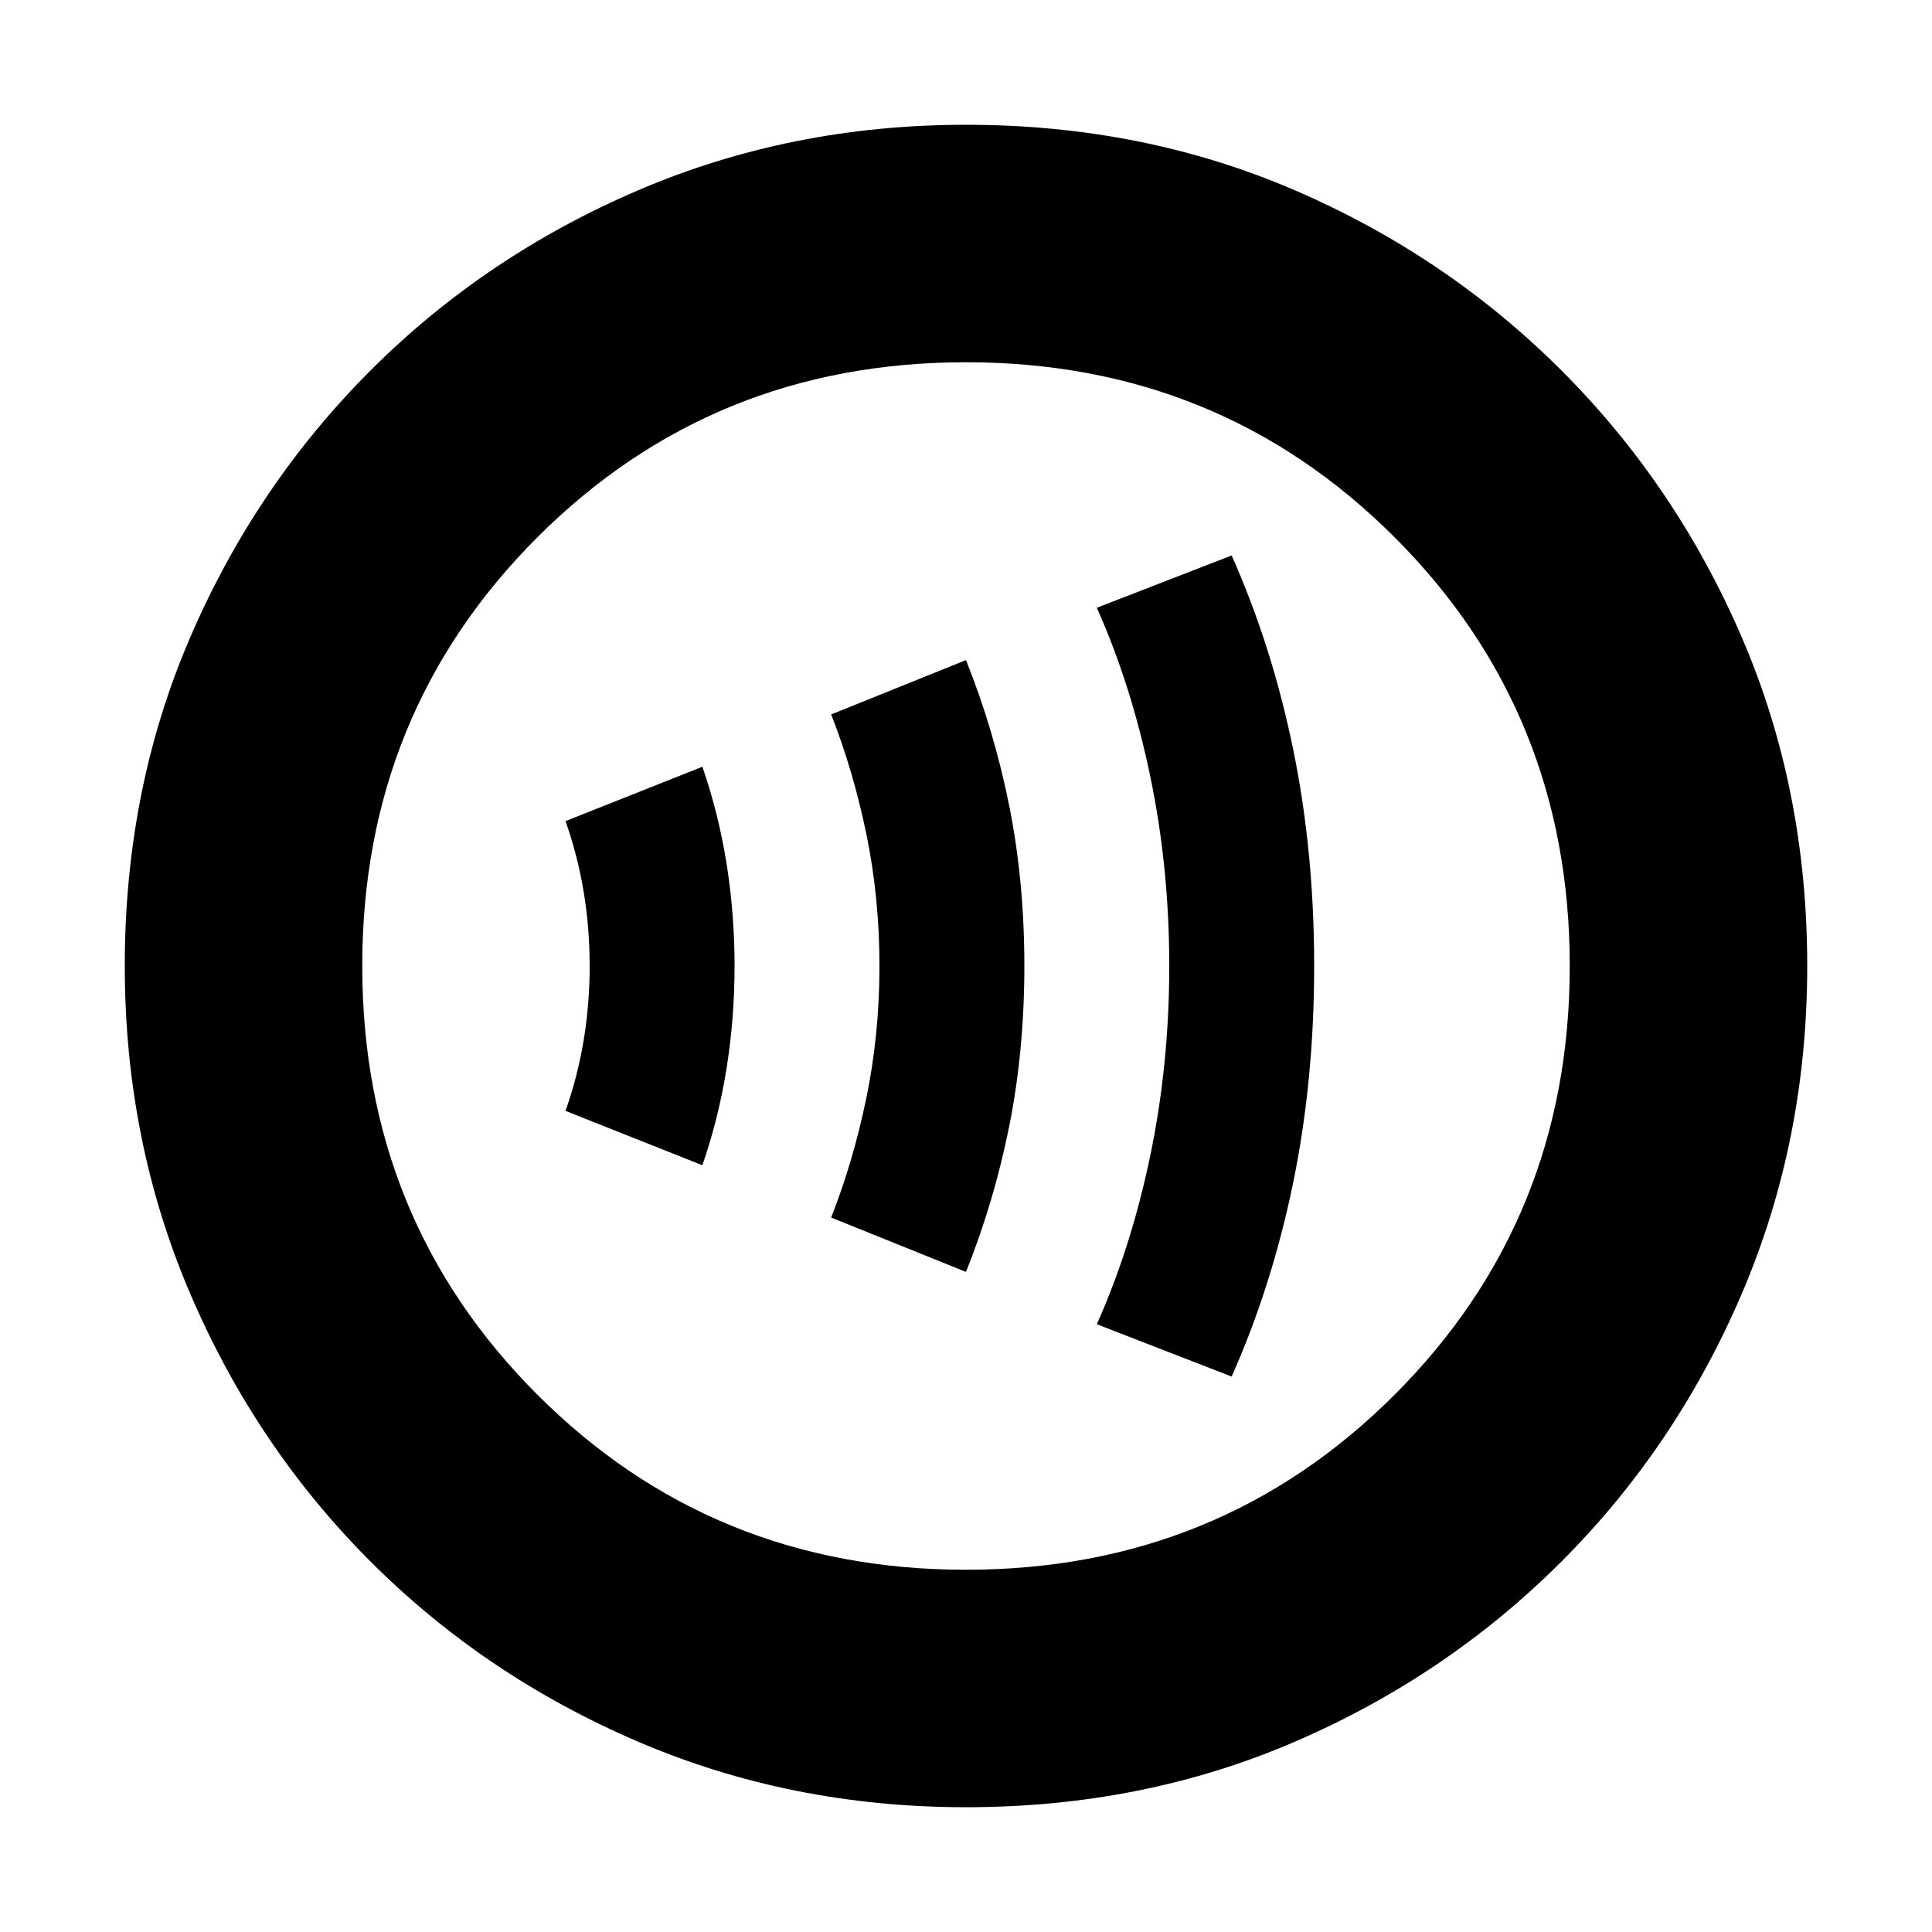 <svg xmlns="http://www.w3.org/2000/svg" height="20" viewBox="0 -960 960 960" width="20"><path d="M349-381q8-23 12-48t4-51q0-26-4-51t-12-48l-68 27q6 17 9 35t3 37q0 19-3 37t-9 35l68 27Zm131 53q14-35 21.5-72.5T509-480q0-42-7.5-79.5T480-632l-67 27q11 28 17.5 59.5T437-480q0 34-6.5 65.5T413-355l67 27Zm132 52q20-45 30.5-96T653-480q0-57-10.5-108T612-684l-67 26q17 38 26.5 83.5T581-480q0 49-9.5 94.5T545-302l67 26ZM480-62q-87 0-162.987-32.584-75.988-32.583-132.917-89.512T94.584-317.013Q62-393 62-480q0-88 32.584-163.487 32.583-75.488 89.512-132.417t132.917-89.512Q393-898 480-898q88 0 163.487 32.584 75.488 32.583 132.417 89.512t89.512 132.417Q898-568 898-480q0 87-32.584 162.987-32.583 75.988-89.512 132.917T643.487-94.584Q568-62 480-62Zm0-118q126 0 213-87t87-213q0-126-87-213t-213-87q-126 0-213 87t-87 213q0 126 87 213t213 87Zm0-300Z"/></svg>